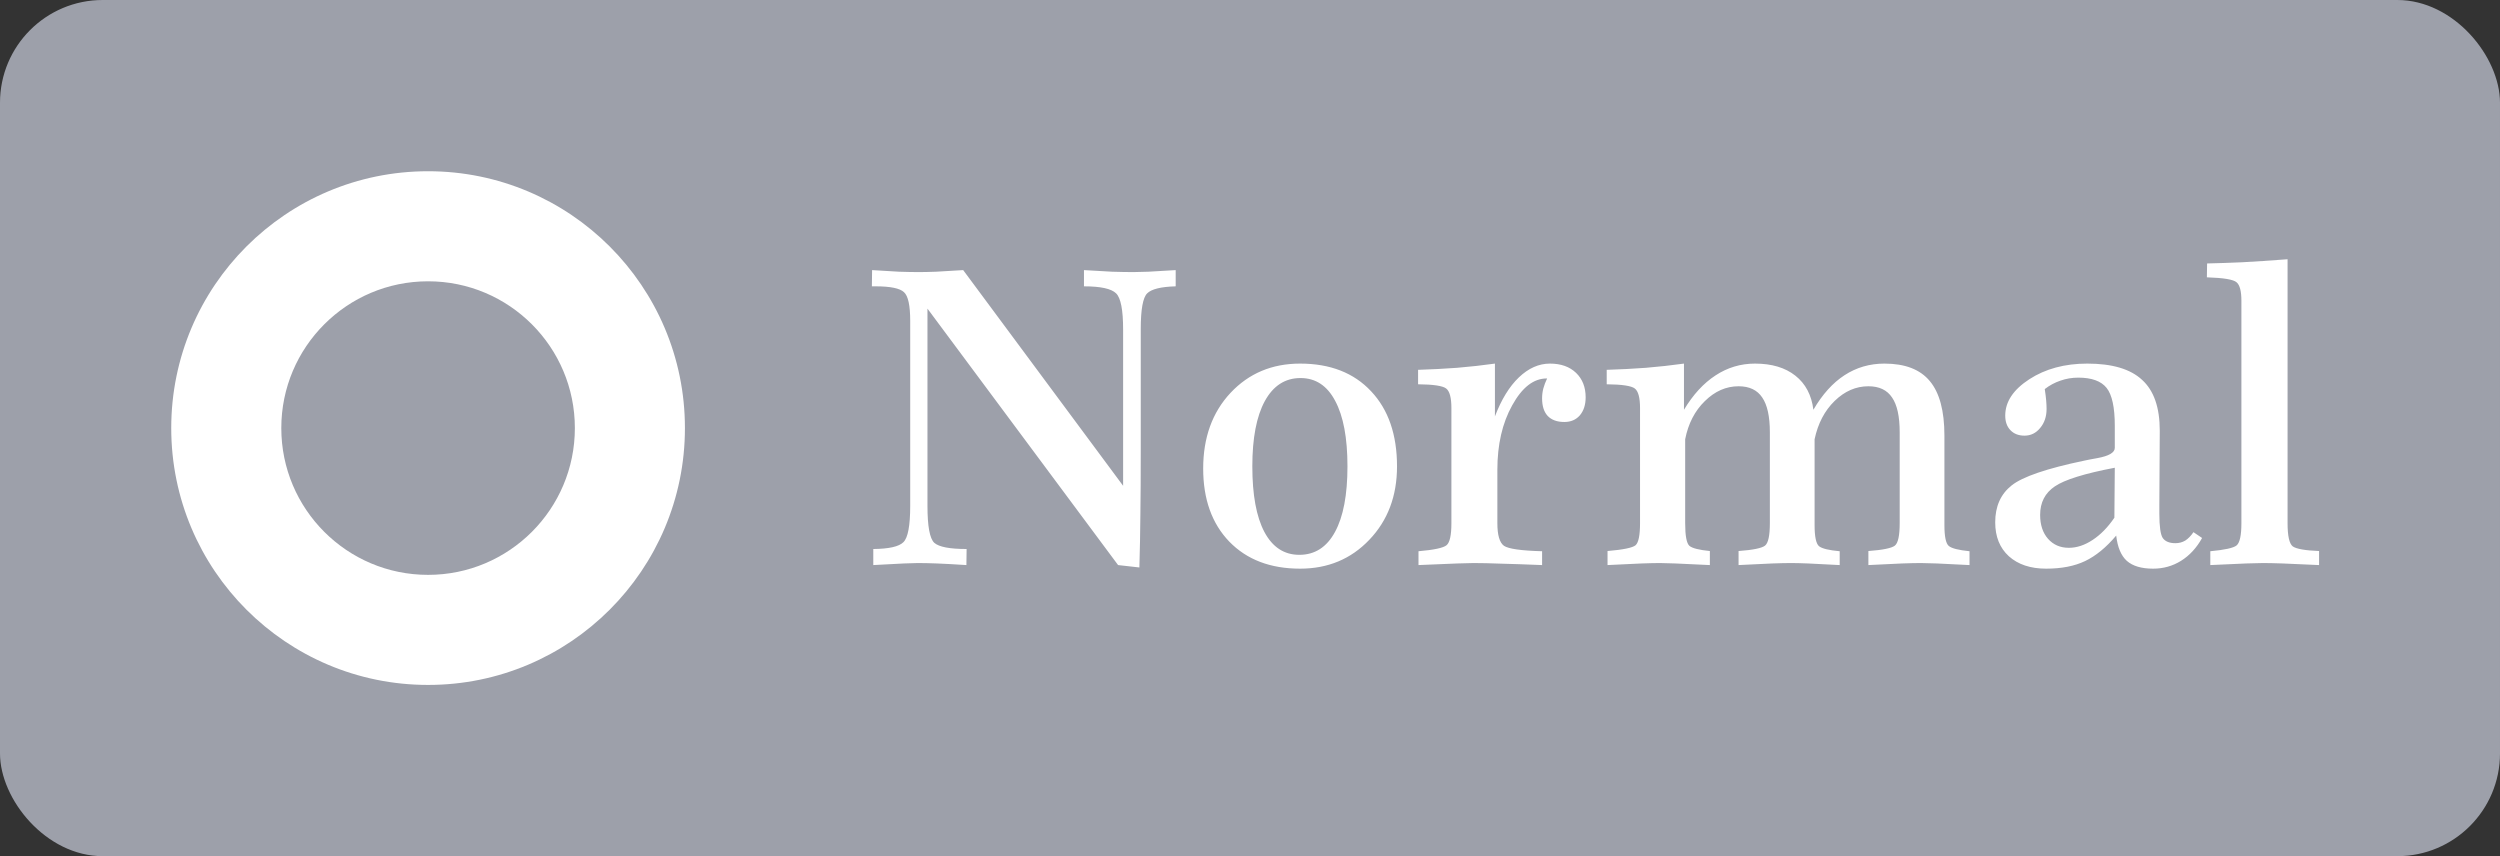 <svg width="73" height="25" viewBox="0 0 73 25" fill="none" xmlns="http://www.w3.org/2000/svg">
<rect x="0" y="0" width="73" height="25" fill="#333333" stroke="none"/>
<rect width="73" height="25" rx="3" fill="#9DA0AA"/>
<path fill-rule="evenodd" clip-rule="evenodd" d="M20 12.5C20 16.642 16.642 20 12.5 20C8.358 20 5 16.642 5 12.5C5 8.358 8.358 5 12.5 5C16.642 5 20 8.358 20 12.5ZM16.786 12.5C16.786 14.867 14.867 16.786 12.5 16.786C10.133 16.786 8.214 14.867 8.214 12.5C8.214 10.133 10.133 8.214 12.5 8.214C14.867 8.214 16.786 10.133 16.786 12.5Z" fill="white"/>
<path d="M25.465 7.887C25.773 7.906 26.035 7.922 26.25 7.934C26.469 7.941 26.662 7.945 26.83 7.945C26.967 7.945 27.135 7.941 27.334 7.934C27.537 7.922 27.801 7.906 28.125 7.887L32.795 14.185V9.621C32.795 9.051 32.727 8.699 32.59 8.566C32.453 8.43 32.141 8.361 31.652 8.361V7.887C31.969 7.906 32.242 7.922 32.473 7.934C32.703 7.941 32.91 7.945 33.094 7.945C33.207 7.945 33.353 7.941 33.533 7.934C33.713 7.922 33.978 7.906 34.33 7.887V8.361C33.9 8.373 33.623 8.441 33.498 8.566C33.373 8.688 33.31 9.035 33.31 9.609V13.131C33.31 13.881 33.307 14.514 33.299 15.029C33.295 15.545 33.285 16.059 33.27 16.57L32.648 16.5L27.082 9.012V14.771C27.082 15.365 27.148 15.725 27.281 15.85C27.418 15.971 27.732 16.031 28.225 16.031L28.219 16.5C27.859 16.477 27.572 16.461 27.357 16.453C27.143 16.445 26.955 16.441 26.795 16.441C26.701 16.441 26.568 16.445 26.396 16.453C26.225 16.461 25.926 16.477 25.5 16.5V16.031C25.957 16.027 26.25 15.961 26.379 15.832C26.512 15.703 26.578 15.35 26.578 14.771V9.369C26.578 8.92 26.518 8.641 26.396 8.531C26.275 8.418 26 8.361 25.57 8.361H25.459L25.465 7.887ZM37.975 11.039C37.525 11.039 37.178 11.264 36.932 11.713C36.69 12.158 36.568 12.793 36.568 13.617C36.568 14.449 36.685 15.088 36.92 15.533C37.158 15.979 37.498 16.201 37.94 16.201C38.393 16.201 38.74 15.979 38.982 15.533C39.225 15.088 39.346 14.449 39.346 13.617C39.346 12.789 39.227 12.152 38.988 11.707C38.754 11.262 38.416 11.039 37.975 11.039ZM37.963 10.617C38.842 10.617 39.533 10.887 40.037 11.426C40.541 11.961 40.793 12.691 40.793 13.617C40.793 14.484 40.523 15.199 39.984 15.762C39.449 16.324 38.775 16.605 37.963 16.605C37.096 16.605 36.406 16.342 35.895 15.815C35.387 15.287 35.133 14.576 35.133 13.682C35.133 12.779 35.398 12.043 35.93 11.473C36.465 10.902 37.143 10.617 37.963 10.617ZM42.381 11.918C42.381 11.613 42.33 11.422 42.228 11.344C42.127 11.266 41.853 11.225 41.408 11.221V10.799C41.791 10.787 42.17 10.768 42.545 10.74C42.92 10.709 43.289 10.668 43.652 10.617V12.158C43.84 11.666 44.072 11.287 44.35 11.021C44.631 10.752 44.934 10.617 45.258 10.617C45.578 10.617 45.832 10.707 46.02 10.887C46.207 11.066 46.301 11.305 46.301 11.602C46.301 11.82 46.244 11.996 46.131 12.129C46.018 12.258 45.867 12.322 45.68 12.322C45.469 12.322 45.307 12.264 45.193 12.146C45.084 12.029 45.029 11.857 45.029 11.631C45.029 11.533 45.041 11.438 45.065 11.344C45.092 11.246 45.129 11.148 45.176 11.051H45.164C44.781 11.051 44.445 11.312 44.156 11.836C43.867 12.355 43.723 12.982 43.723 13.717V15.275C43.723 15.623 43.787 15.844 43.916 15.938C44.049 16.027 44.42 16.08 45.029 16.096V16.5C44.549 16.48 44.15 16.467 43.834 16.459C43.522 16.447 43.252 16.441 43.025 16.441C42.92 16.441 42.764 16.445 42.557 16.453C42.35 16.461 41.971 16.477 41.42 16.5V16.096C41.873 16.057 42.147 15.998 42.24 15.92C42.334 15.842 42.381 15.627 42.381 15.275V11.918ZM47.889 11.918C47.889 11.613 47.838 11.422 47.736 11.344C47.635 11.266 47.361 11.225 46.916 11.221V10.799C47.303 10.787 47.684 10.768 48.059 10.74C48.434 10.709 48.805 10.668 49.172 10.617V11.965C49.438 11.523 49.744 11.19 50.092 10.963C50.443 10.732 50.828 10.617 51.246 10.617C51.734 10.617 52.127 10.734 52.424 10.969C52.721 11.203 52.897 11.535 52.951 11.965C53.213 11.516 53.516 11.18 53.859 10.957C54.207 10.73 54.596 10.617 55.025 10.617C55.627 10.617 56.068 10.787 56.35 11.127C56.635 11.467 56.777 11.998 56.777 12.721V15.334C56.777 15.67 56.82 15.873 56.906 15.943C56.992 16.014 57.193 16.064 57.51 16.096V16.5C57.072 16.477 56.754 16.461 56.555 16.453C56.355 16.445 56.201 16.441 56.092 16.441C55.951 16.441 55.768 16.445 55.541 16.453C55.315 16.461 54.986 16.477 54.557 16.5V16.09C54.978 16.059 55.236 16.006 55.33 15.932C55.424 15.857 55.471 15.639 55.471 15.275V12.621C55.471 12.16 55.397 11.822 55.248 11.607C55.103 11.389 54.873 11.279 54.557 11.279C54.193 11.279 53.865 11.422 53.572 11.707C53.279 11.992 53.084 12.365 52.986 12.826V15.334C52.986 15.67 53.029 15.875 53.115 15.949C53.205 16.02 53.406 16.068 53.719 16.096V16.5C53.309 16.477 53 16.461 52.793 16.453C52.586 16.445 52.422 16.441 52.301 16.441C52.16 16.441 51.977 16.445 51.75 16.453C51.523 16.461 51.195 16.477 50.766 16.5V16.09C51.188 16.059 51.445 16.006 51.539 15.932C51.633 15.857 51.68 15.639 51.68 15.275V12.621C51.68 12.16 51.605 11.822 51.457 11.607C51.312 11.389 51.082 11.279 50.766 11.279C50.402 11.279 50.074 11.424 49.781 11.713C49.488 11.998 49.297 12.369 49.207 12.826V15.275C49.207 15.643 49.248 15.863 49.33 15.938C49.412 16.008 49.611 16.059 49.928 16.09V16.5C49.447 16.477 49.111 16.461 48.92 16.453C48.728 16.445 48.58 16.441 48.475 16.441C48.342 16.441 48.162 16.445 47.935 16.453C47.709 16.461 47.377 16.477 46.94 16.5V16.09C47.4 16.051 47.674 15.994 47.76 15.92C47.846 15.842 47.889 15.627 47.889 15.275V11.918ZM61.793 15.639C61.5 15.986 61.197 16.234 60.885 16.383C60.576 16.531 60.197 16.605 59.748 16.605C59.291 16.605 58.928 16.484 58.658 16.242C58.393 16 58.26 15.67 58.26 15.252C58.26 14.787 58.42 14.428 58.74 14.174C59.06 13.92 59.764 13.68 60.85 13.453C60.955 13.43 61.086 13.404 61.242 13.377C61.582 13.315 61.752 13.215 61.752 13.078V12.434C61.752 11.895 61.672 11.525 61.512 11.326C61.352 11.127 61.076 11.027 60.685 11.027C60.502 11.027 60.328 11.057 60.164 11.115C60 11.17 59.848 11.252 59.707 11.361C59.727 11.49 59.74 11.6 59.748 11.69C59.756 11.779 59.76 11.863 59.76 11.941C59.76 12.164 59.697 12.35 59.572 12.498C59.451 12.646 59.299 12.721 59.115 12.721C58.943 12.721 58.807 12.668 58.705 12.562C58.603 12.457 58.553 12.315 58.553 12.135C58.553 11.732 58.787 11.379 59.256 11.074C59.725 10.77 60.289 10.617 60.949 10.617C61.676 10.617 62.209 10.775 62.549 11.092C62.893 11.404 63.065 11.898 63.065 12.574V12.609L63.053 14.736V15C63.053 15.371 63.086 15.607 63.152 15.709C63.223 15.81 63.346 15.861 63.522 15.861C63.627 15.861 63.723 15.836 63.809 15.785C63.895 15.73 63.975 15.648 64.049 15.539L64.301 15.709C64.141 15.998 63.935 16.221 63.685 16.377C63.44 16.529 63.168 16.605 62.871 16.605C62.531 16.605 62.275 16.529 62.103 16.377C61.935 16.225 61.832 15.979 61.793 15.639ZM61.752 13.658C60.869 13.826 60.285 14.008 60 14.203C59.715 14.395 59.572 14.672 59.572 15.035C59.572 15.324 59.648 15.557 59.801 15.732C59.957 15.908 60.16 15.996 60.41 15.996C60.641 15.996 60.871 15.92 61.102 15.768C61.336 15.615 61.549 15.398 61.74 15.117L61.752 13.658ZM65.449 8.783C65.449 8.502 65.402 8.322 65.309 8.244C65.219 8.162 64.93 8.113 64.441 8.098L64.447 7.693C64.764 7.686 65.106 7.674 65.473 7.658C65.84 7.639 66.281 7.609 66.797 7.57V15.275C66.797 15.65 66.848 15.877 66.949 15.955C67.055 16.029 67.311 16.074 67.717 16.09V16.5C67.248 16.477 66.893 16.461 66.65 16.453C66.412 16.445 66.221 16.441 66.076 16.441C65.963 16.441 65.801 16.445 65.59 16.453C65.379 16.461 65.029 16.477 64.541 16.5V16.096C64.963 16.057 65.219 16 65.309 15.926C65.402 15.848 65.449 15.631 65.449 15.275V8.783Z" fill="white"/>
</svg>
